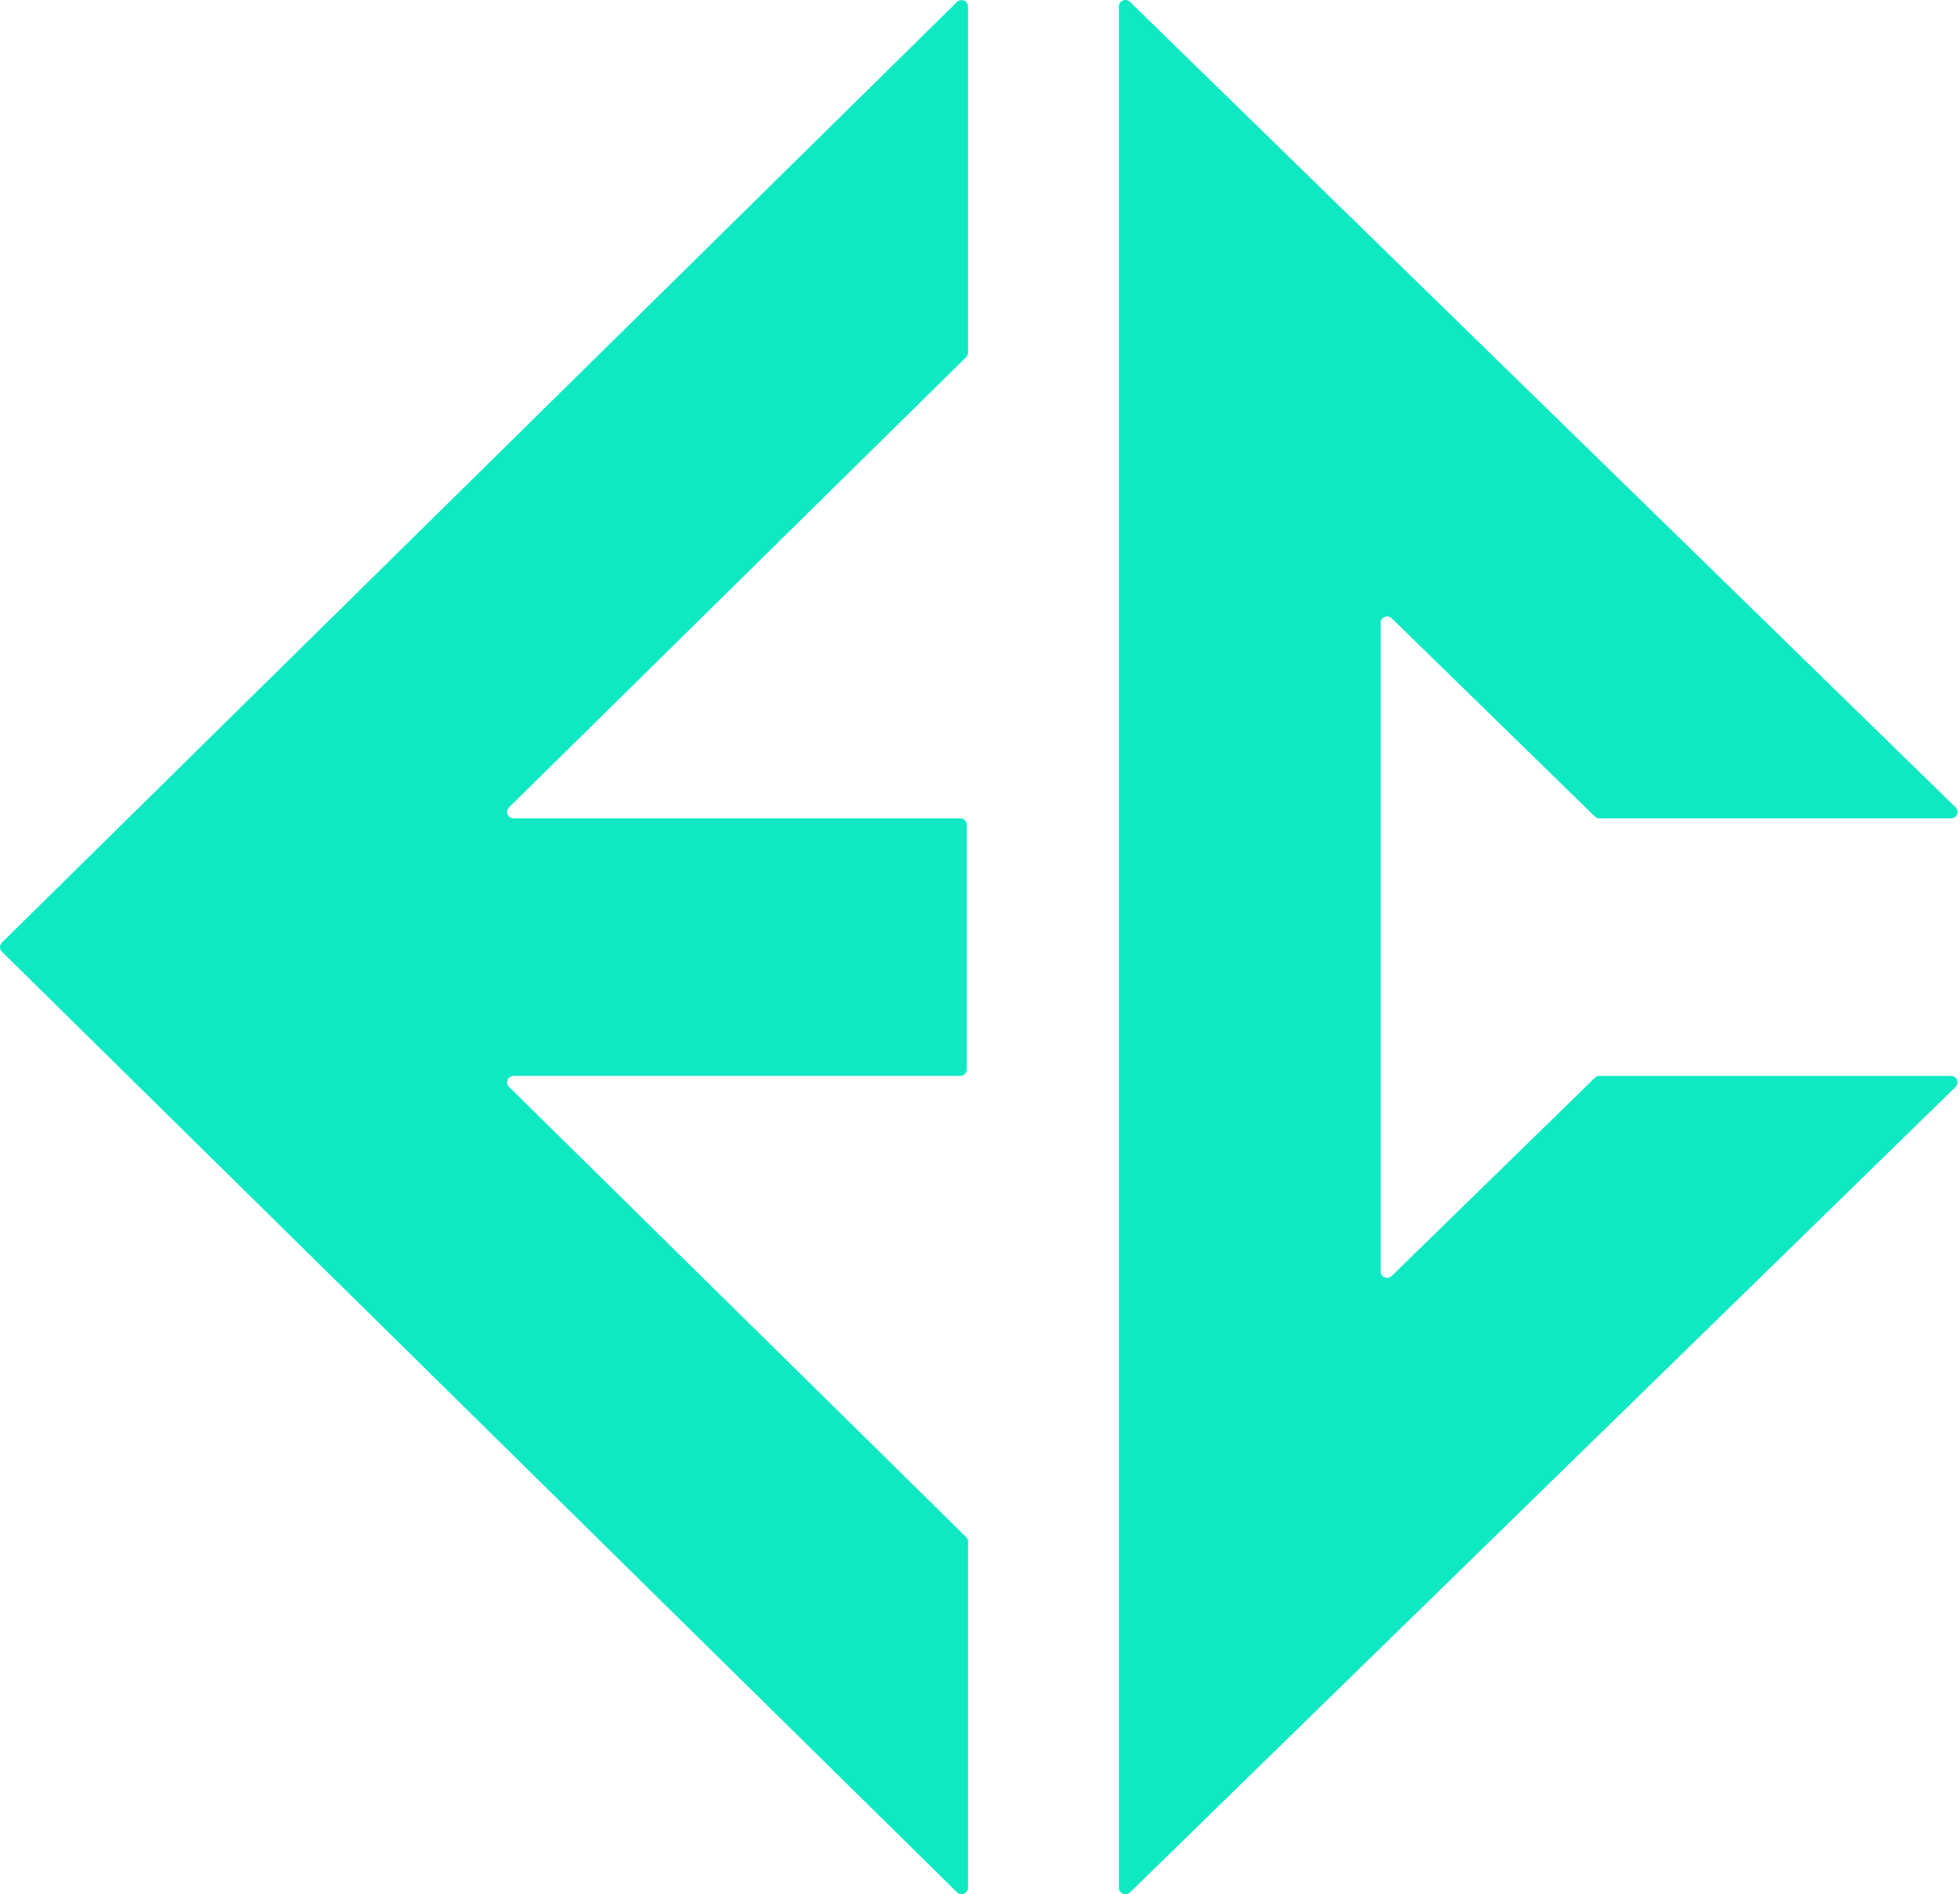 <svg width="269" height="260" viewBox="0 0 269 260" fill="none" xmlns="http://www.w3.org/2000/svg">
<path fill-rule="evenodd" clip-rule="evenodd" d="M132.863 0.905C132.863 0.117 131.896 -0.277 131.331 0.28L0.263 129.373C-0.088 129.718 -0.088 130.278 0.263 130.623L131.331 259.717C131.896 260.274 132.863 259.879 132.863 259.092V211.6C132.863 211.366 132.768 211.141 132.6 210.975L69.861 149.181C69.296 148.625 69.696 147.673 70.495 147.673H131.779C132.274 147.673 132.676 147.277 132.676 146.789V113.207C132.676 112.719 132.274 112.323 131.779 112.323H70.496C69.696 112.323 69.296 111.372 69.861 110.815L132.6 49.021C132.768 48.855 132.863 48.631 132.863 48.396V0.905Z" fill="#0EE9C4"/>
<path fill-rule="evenodd" clip-rule="evenodd" d="M267.766 112.325C268.568 112.325 268.967 111.369 268.398 110.814L155.09 0.258C154.524 -0.295 153.562 0.1 153.562 0.886V259.115C153.562 259.9 154.524 260.295 155.09 259.742L268.398 149.186C268.968 148.63 268.568 147.674 267.767 147.674H219.52C219.284 147.674 219.057 147.766 218.889 147.93L191.009 175.134C190.442 175.686 189.48 175.291 189.48 174.506V85.494C189.48 84.709 190.442 84.314 191.009 84.867L218.889 112.069C219.057 112.233 219.284 112.325 219.52 112.325H267.766Z" fill="#0EE9C4"/>
</svg>
